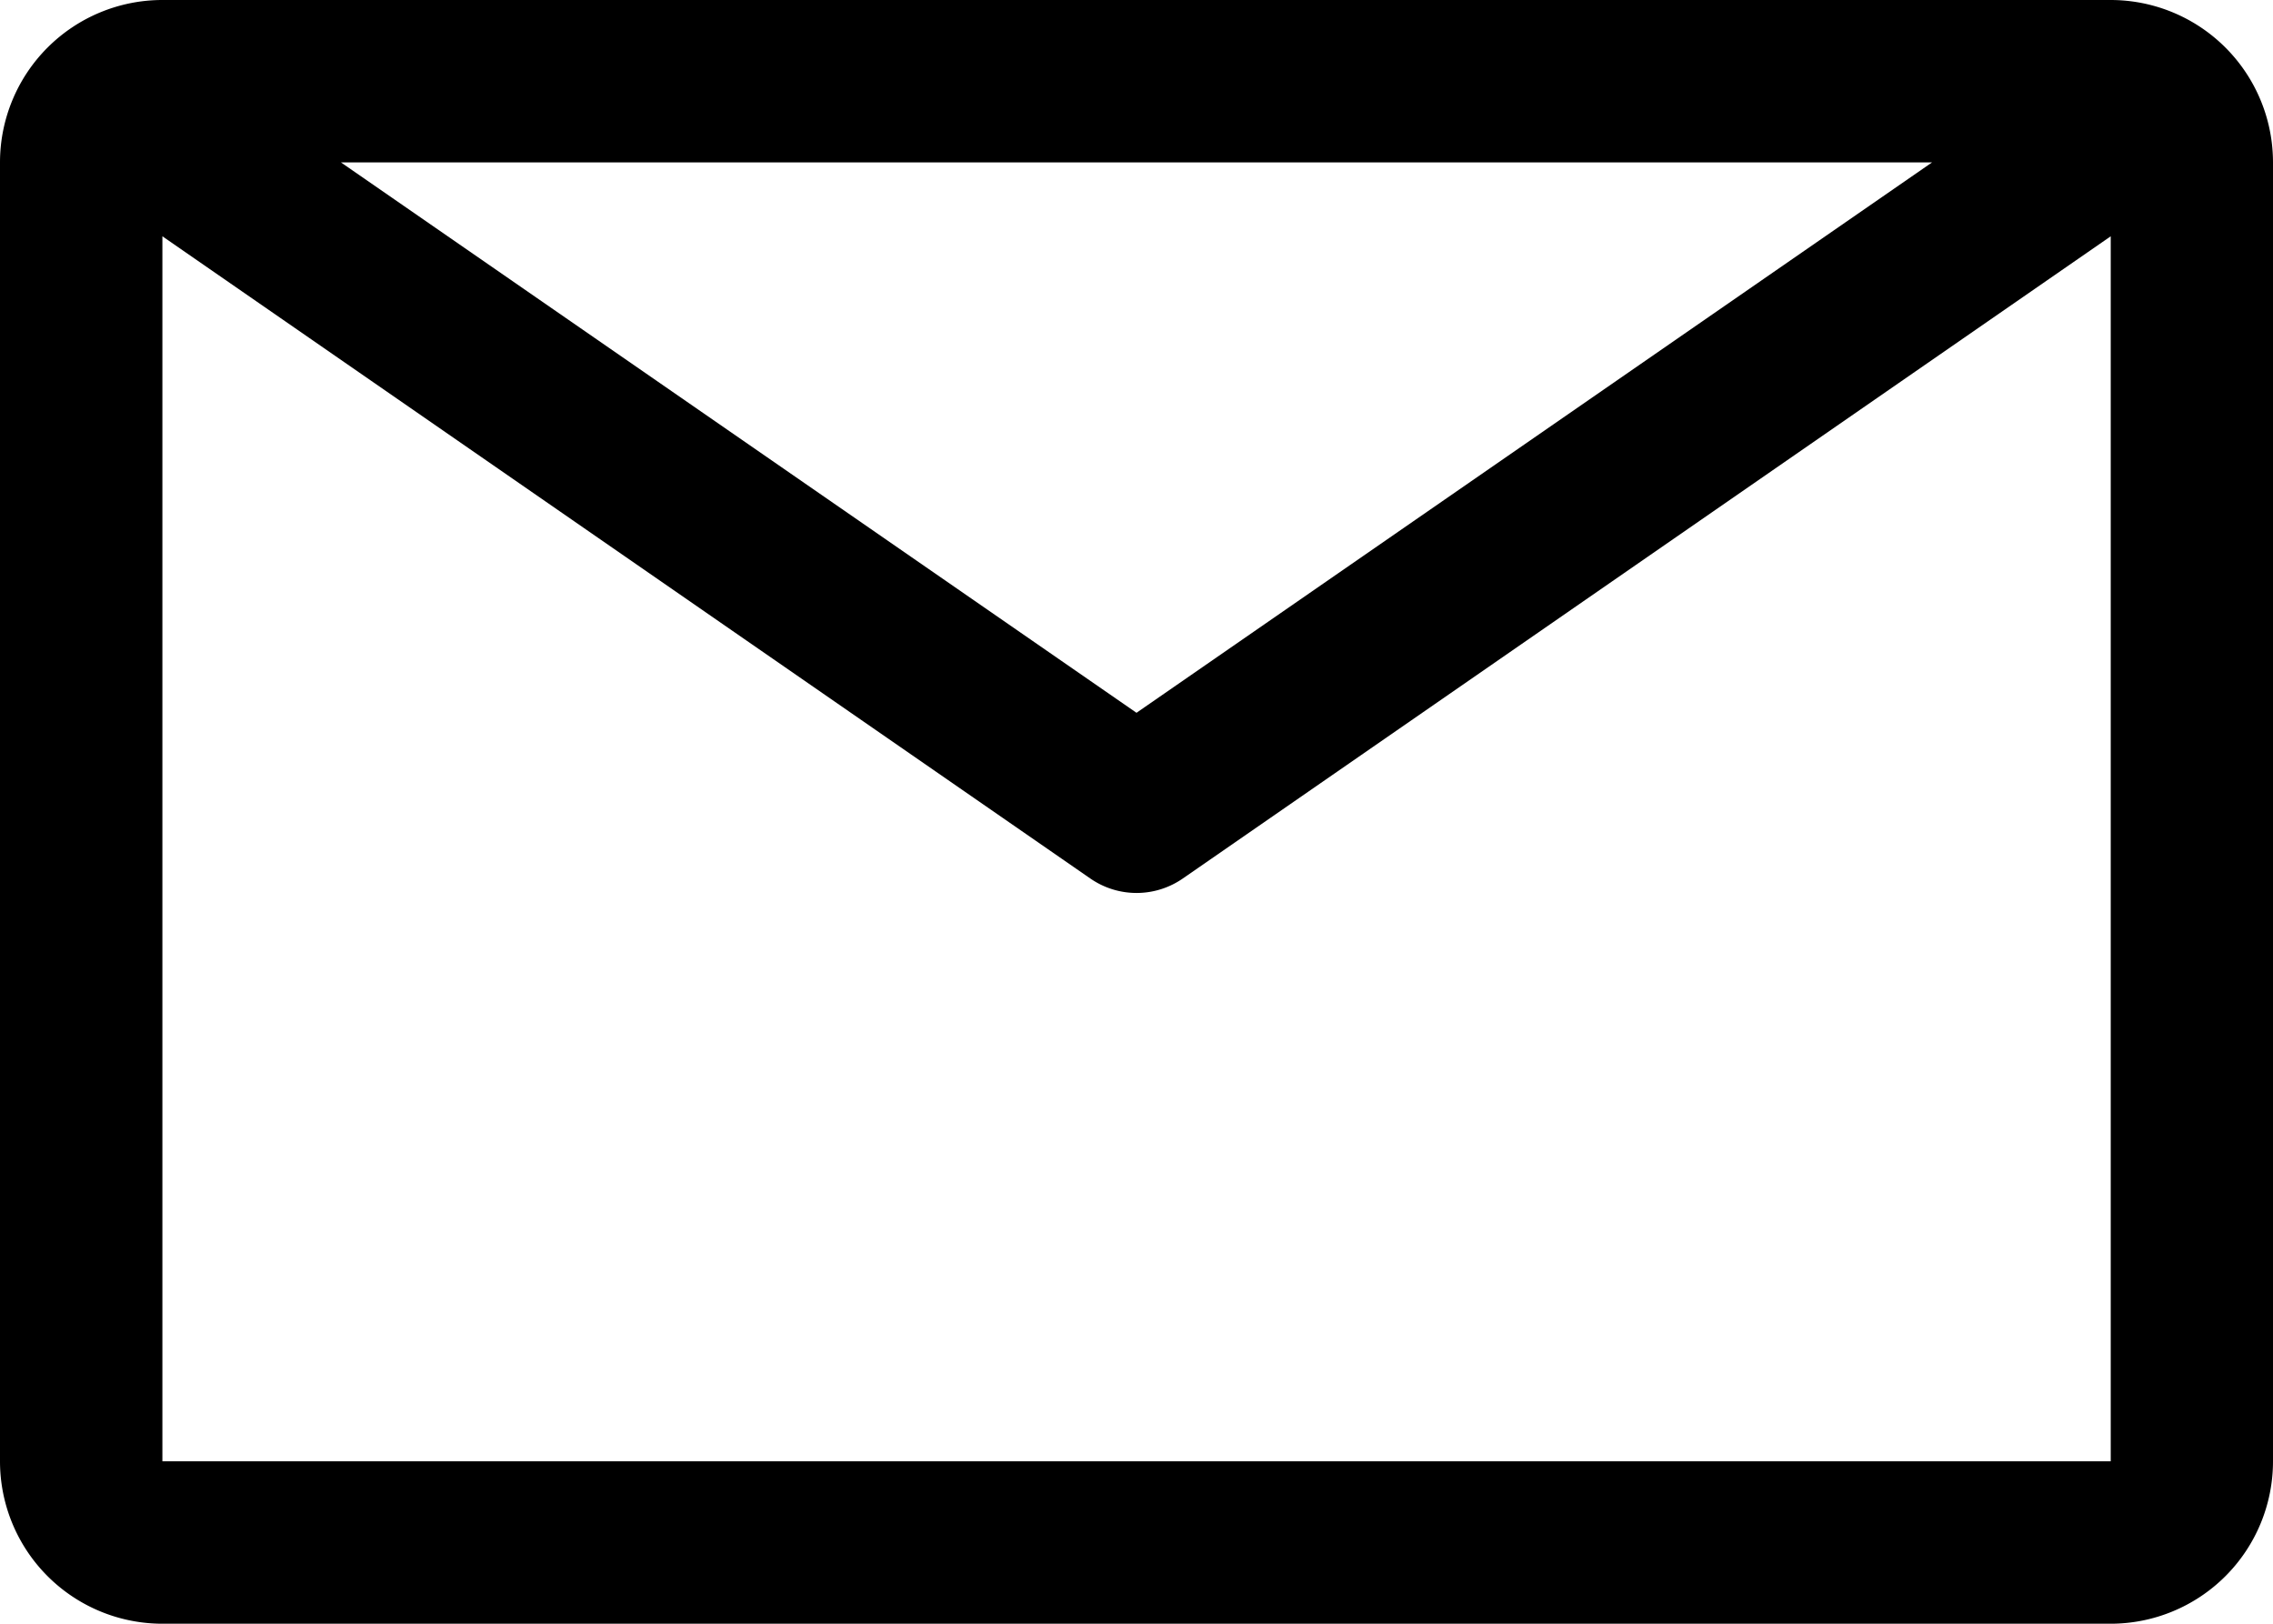 <svg xmlns="http://www.w3.org/2000/svg" width="18" height="12.857" viewBox="0 0 18 12.857">
    <path d="M16.714 0H1.286A1.286 1.286 0 0 0 0 1.286v10.285a1.286 1.286 0 0 0 1.286 1.286h15.428A1.286 1.286 0 0 0 18 11.571V1.286A1.286 1.286 0 0 0 16.714 0zM15.3 1.286 9 5.644 2.7 1.286zM1.286 11.571v-9.7l7.348 5.085a.643.643 0 0 0 .733 0l7.348-5.085v9.7z"/>
</svg>
